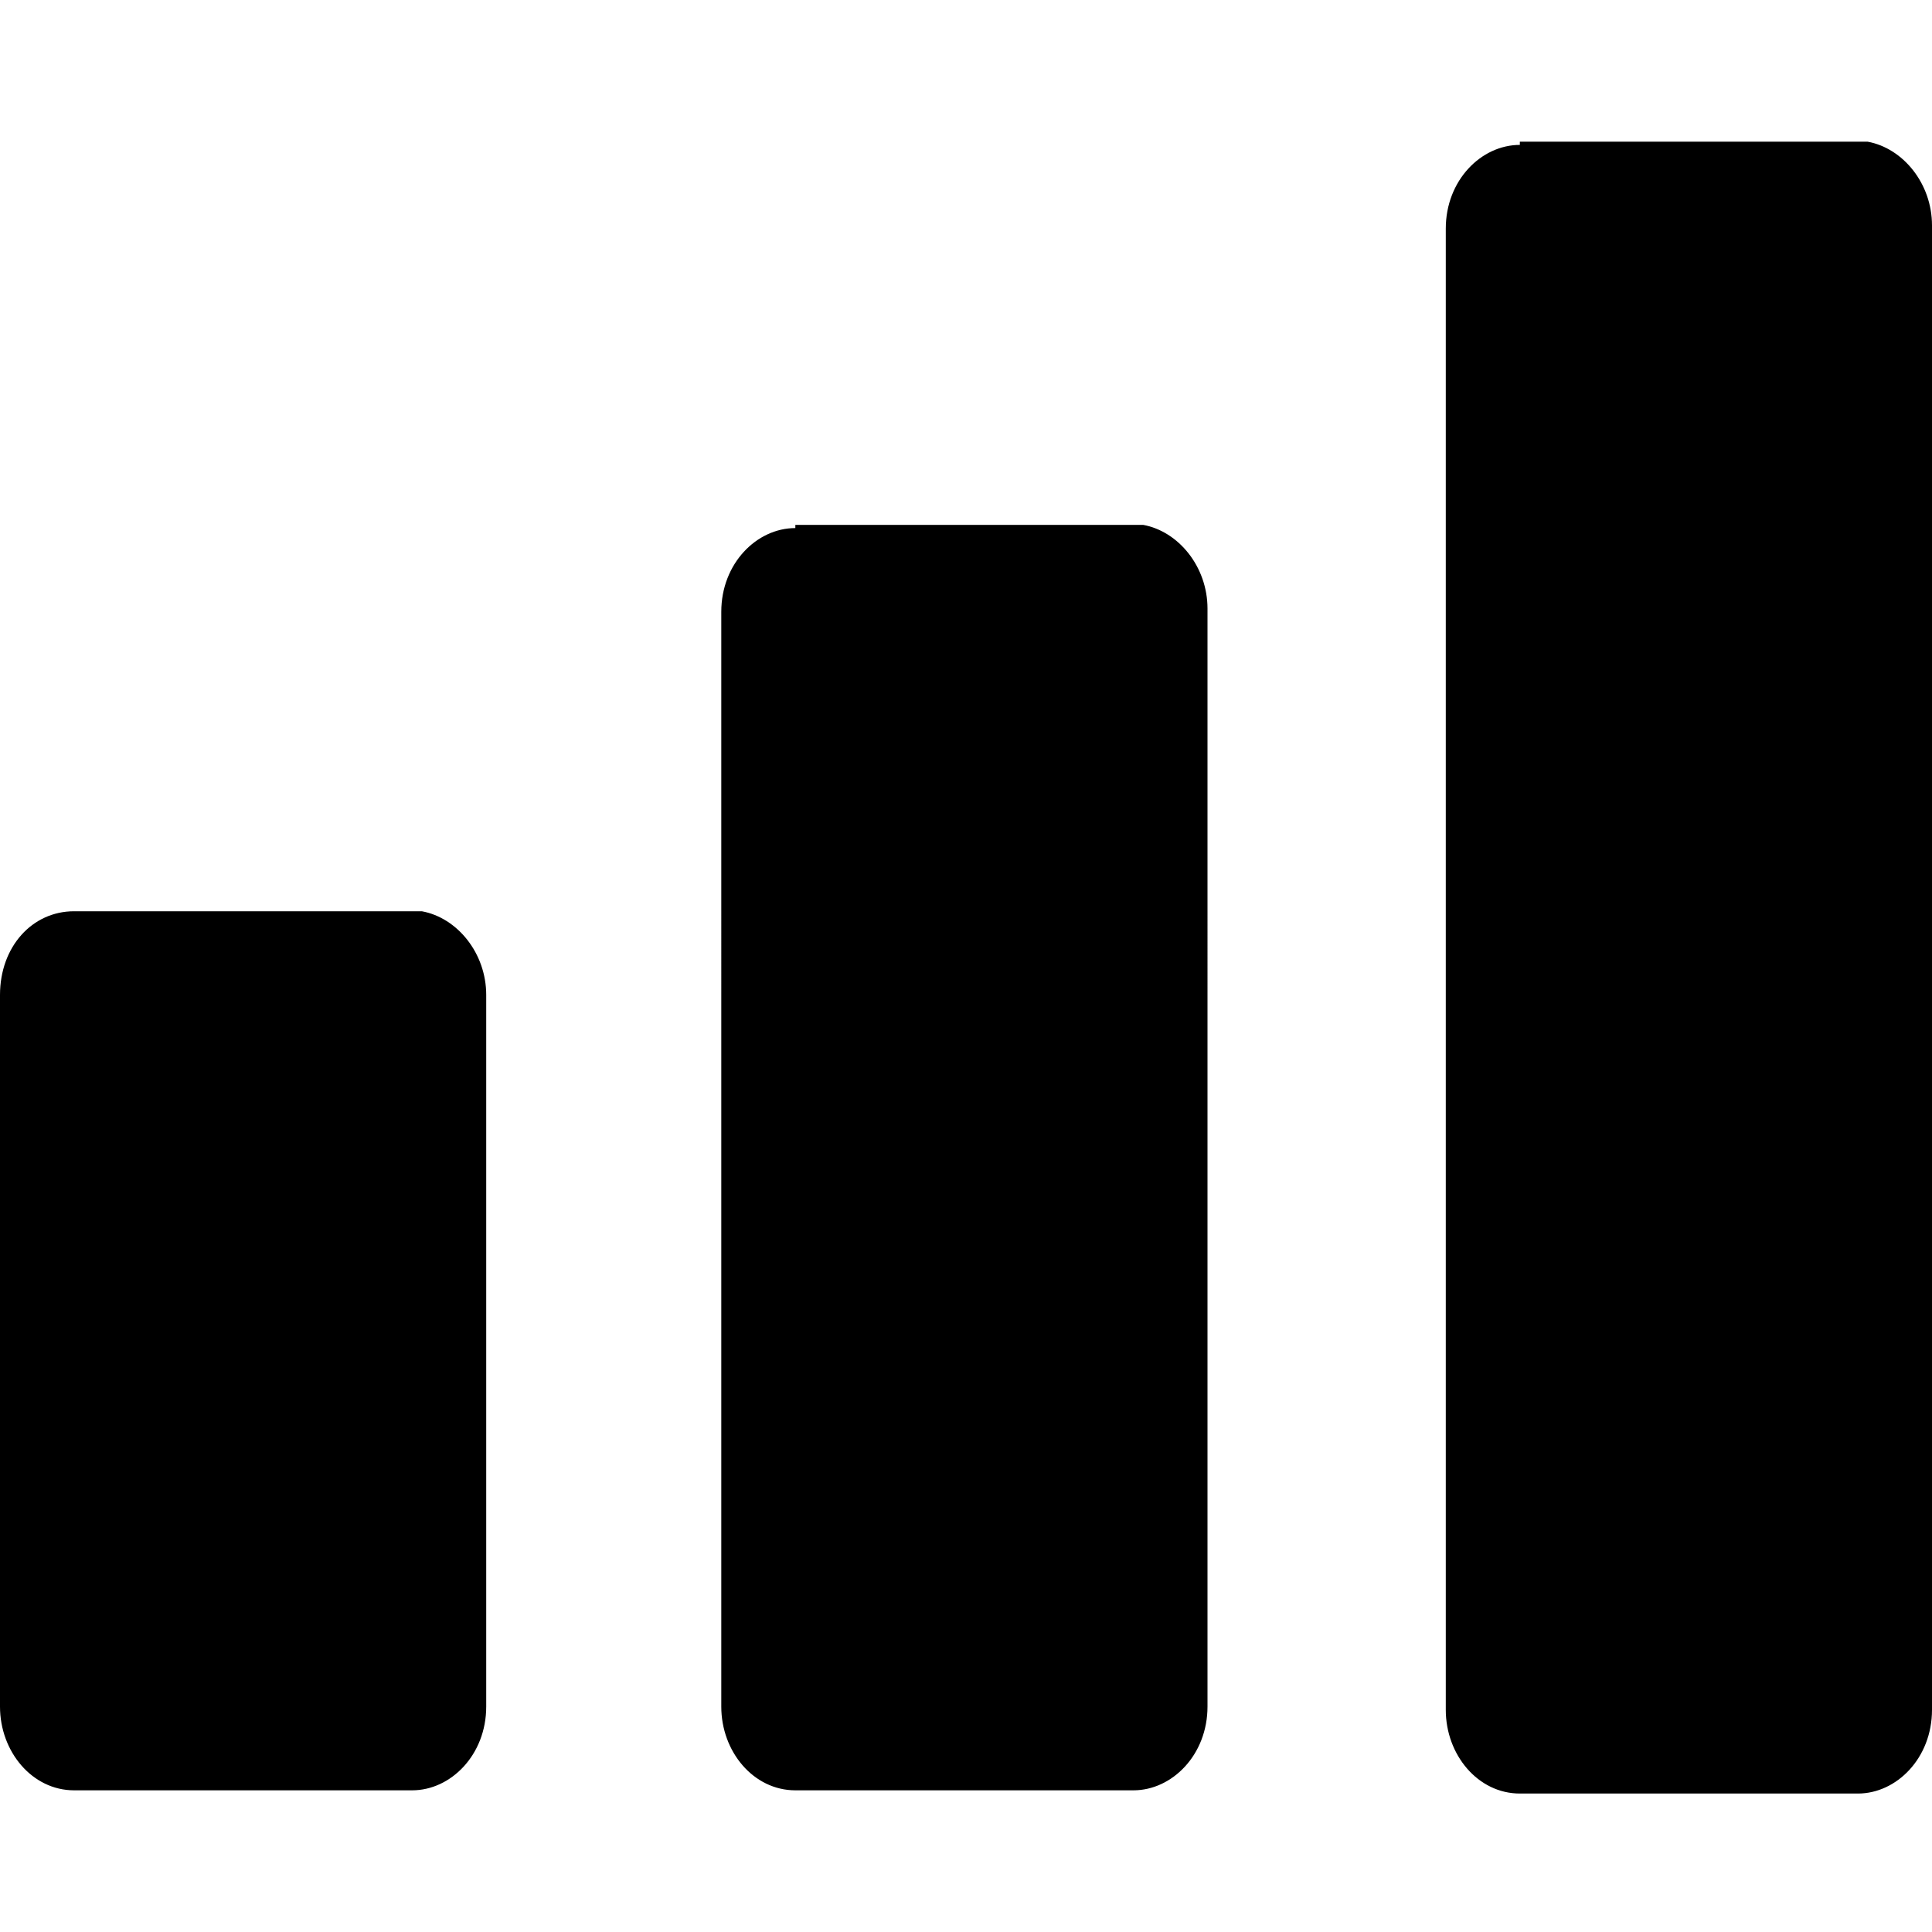 <?xml version="1.0" encoding="utf-8"?>
<!-- Generator: Adobe Illustrator 19.0.0, SVG Export Plug-In . SVG Version: 6.00 Build 0)  -->
<svg version="1.1" id="Layer_1" xmlns="http://www.w3.org/2000/svg" xmlns:xlink="http://www.w3.org/1999/xlink" x="0px" y="0px"
	 viewBox="0 0 60 60" style="enable-background:new 0 0 60 60;" xml:space="preserve">
<path d="M47.2,4.5c-1.2,0-2.3,1.1-2.3,2.6v46c0,1.4,1,2.6,2.3,2.6h10.5c1.2,0,2.3-1.1,2.3-2.6V7c0-1.3-0.9-2.4-2-2.6
	c-0.1,0-0.2,0-0.2,0H47.2z M24.7,16.4c-1.2,0-2.3,1.1-2.3,2.6V53c0,1.4,1,2.6,2.3,2.6h10.5c1.2,0,2.3-1.1,2.3-2.6V18.9
	c0-1.3-0.9-2.4-2-2.6c-0.1,0-0.2,0-0.2,0H24.7z M2.3,28.3C1,28.3,0,29.4,0,30.9V53c0,1.4,1,2.6,2.3,2.6h10.5c1.2,0,2.3-1.1,2.3-2.6
	V30.9c0-1.3-0.9-2.4-2-2.6c-0.1,0-0.2,0-0.2,0H2.3z"/>
</svg>
